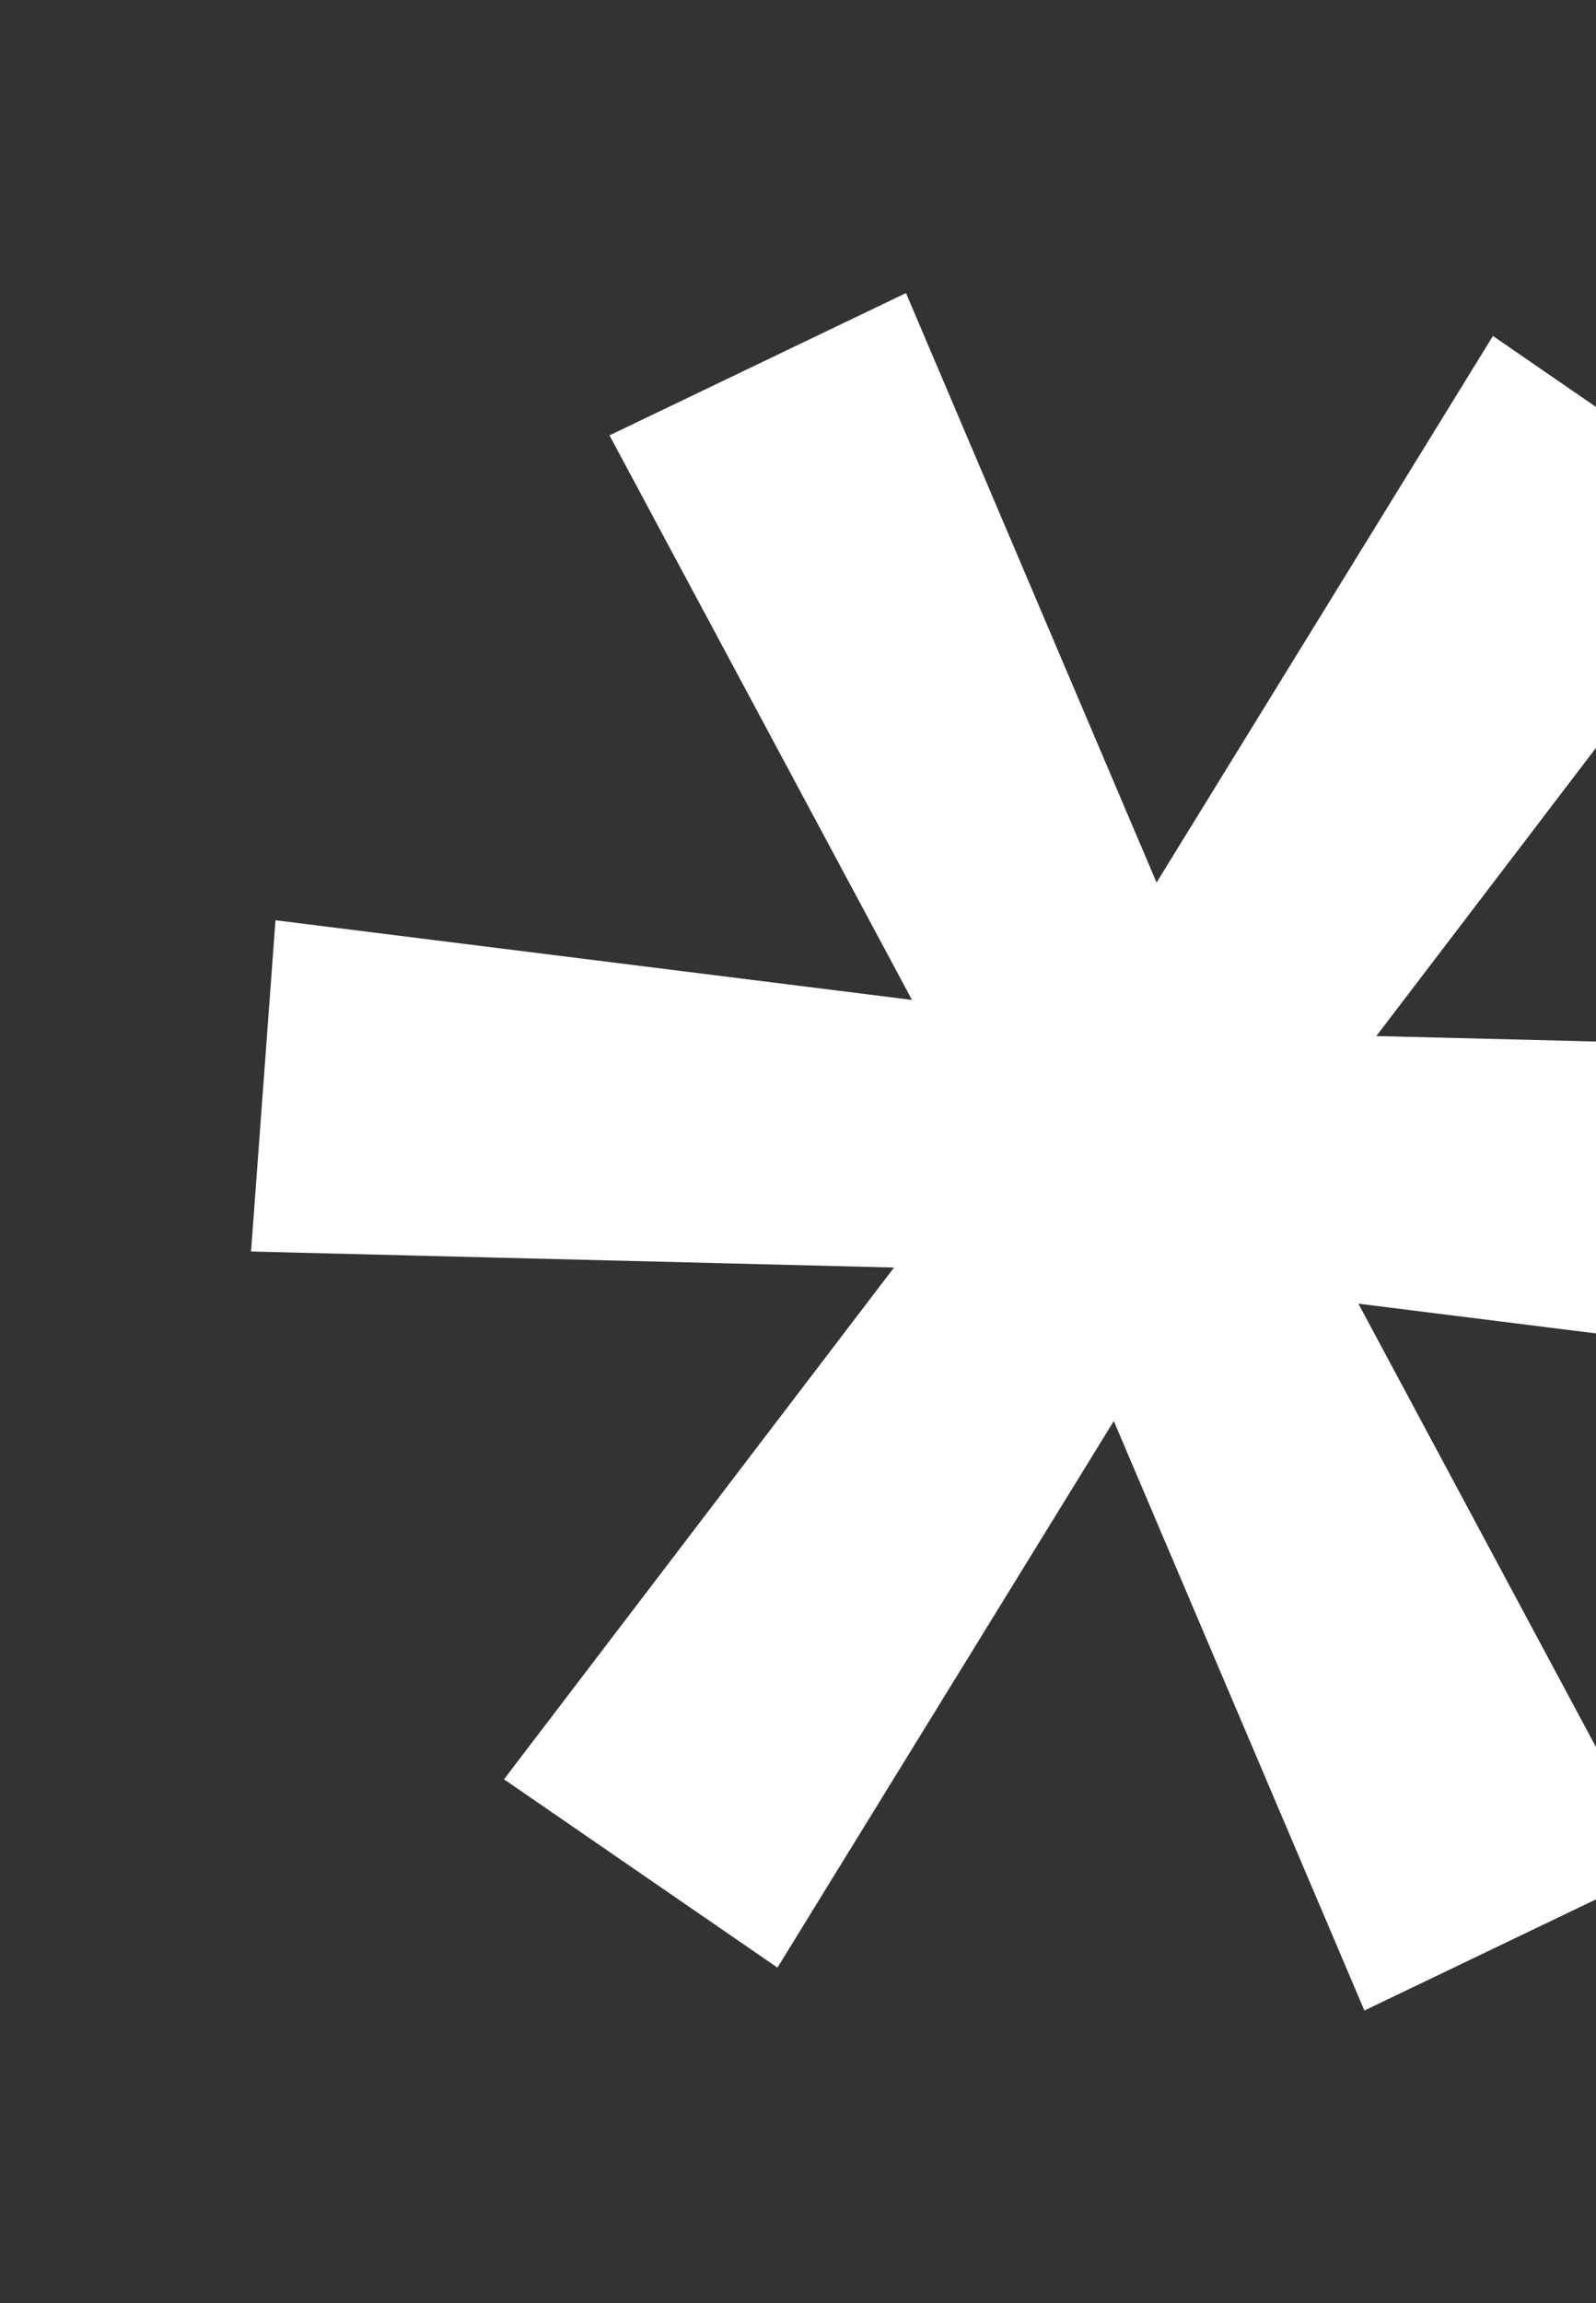 <svg width="561" height="809" viewBox="0 0 561 809" fill="none" xmlns="http://www.w3.org/2000/svg">
<rect x="0" y="0" width="561" height="809" fill="#333333" stroke="none"/>
<path d="M479.589 706.224L391.51 499.164L273.274 691.153L177.157 625.005L314.252 445.239L88.245 439.612L96.832 323.25L320.564 351.234L214.234 152.928L318.457 102.943L406.536 310.003L524.772 118.014L620.889 184.162L483.794 363.928L709.801 369.555L701.214 485.918L477.482 457.933L583.812 656.239L479.589 706.224Z" fill="white"/>
</svg>
